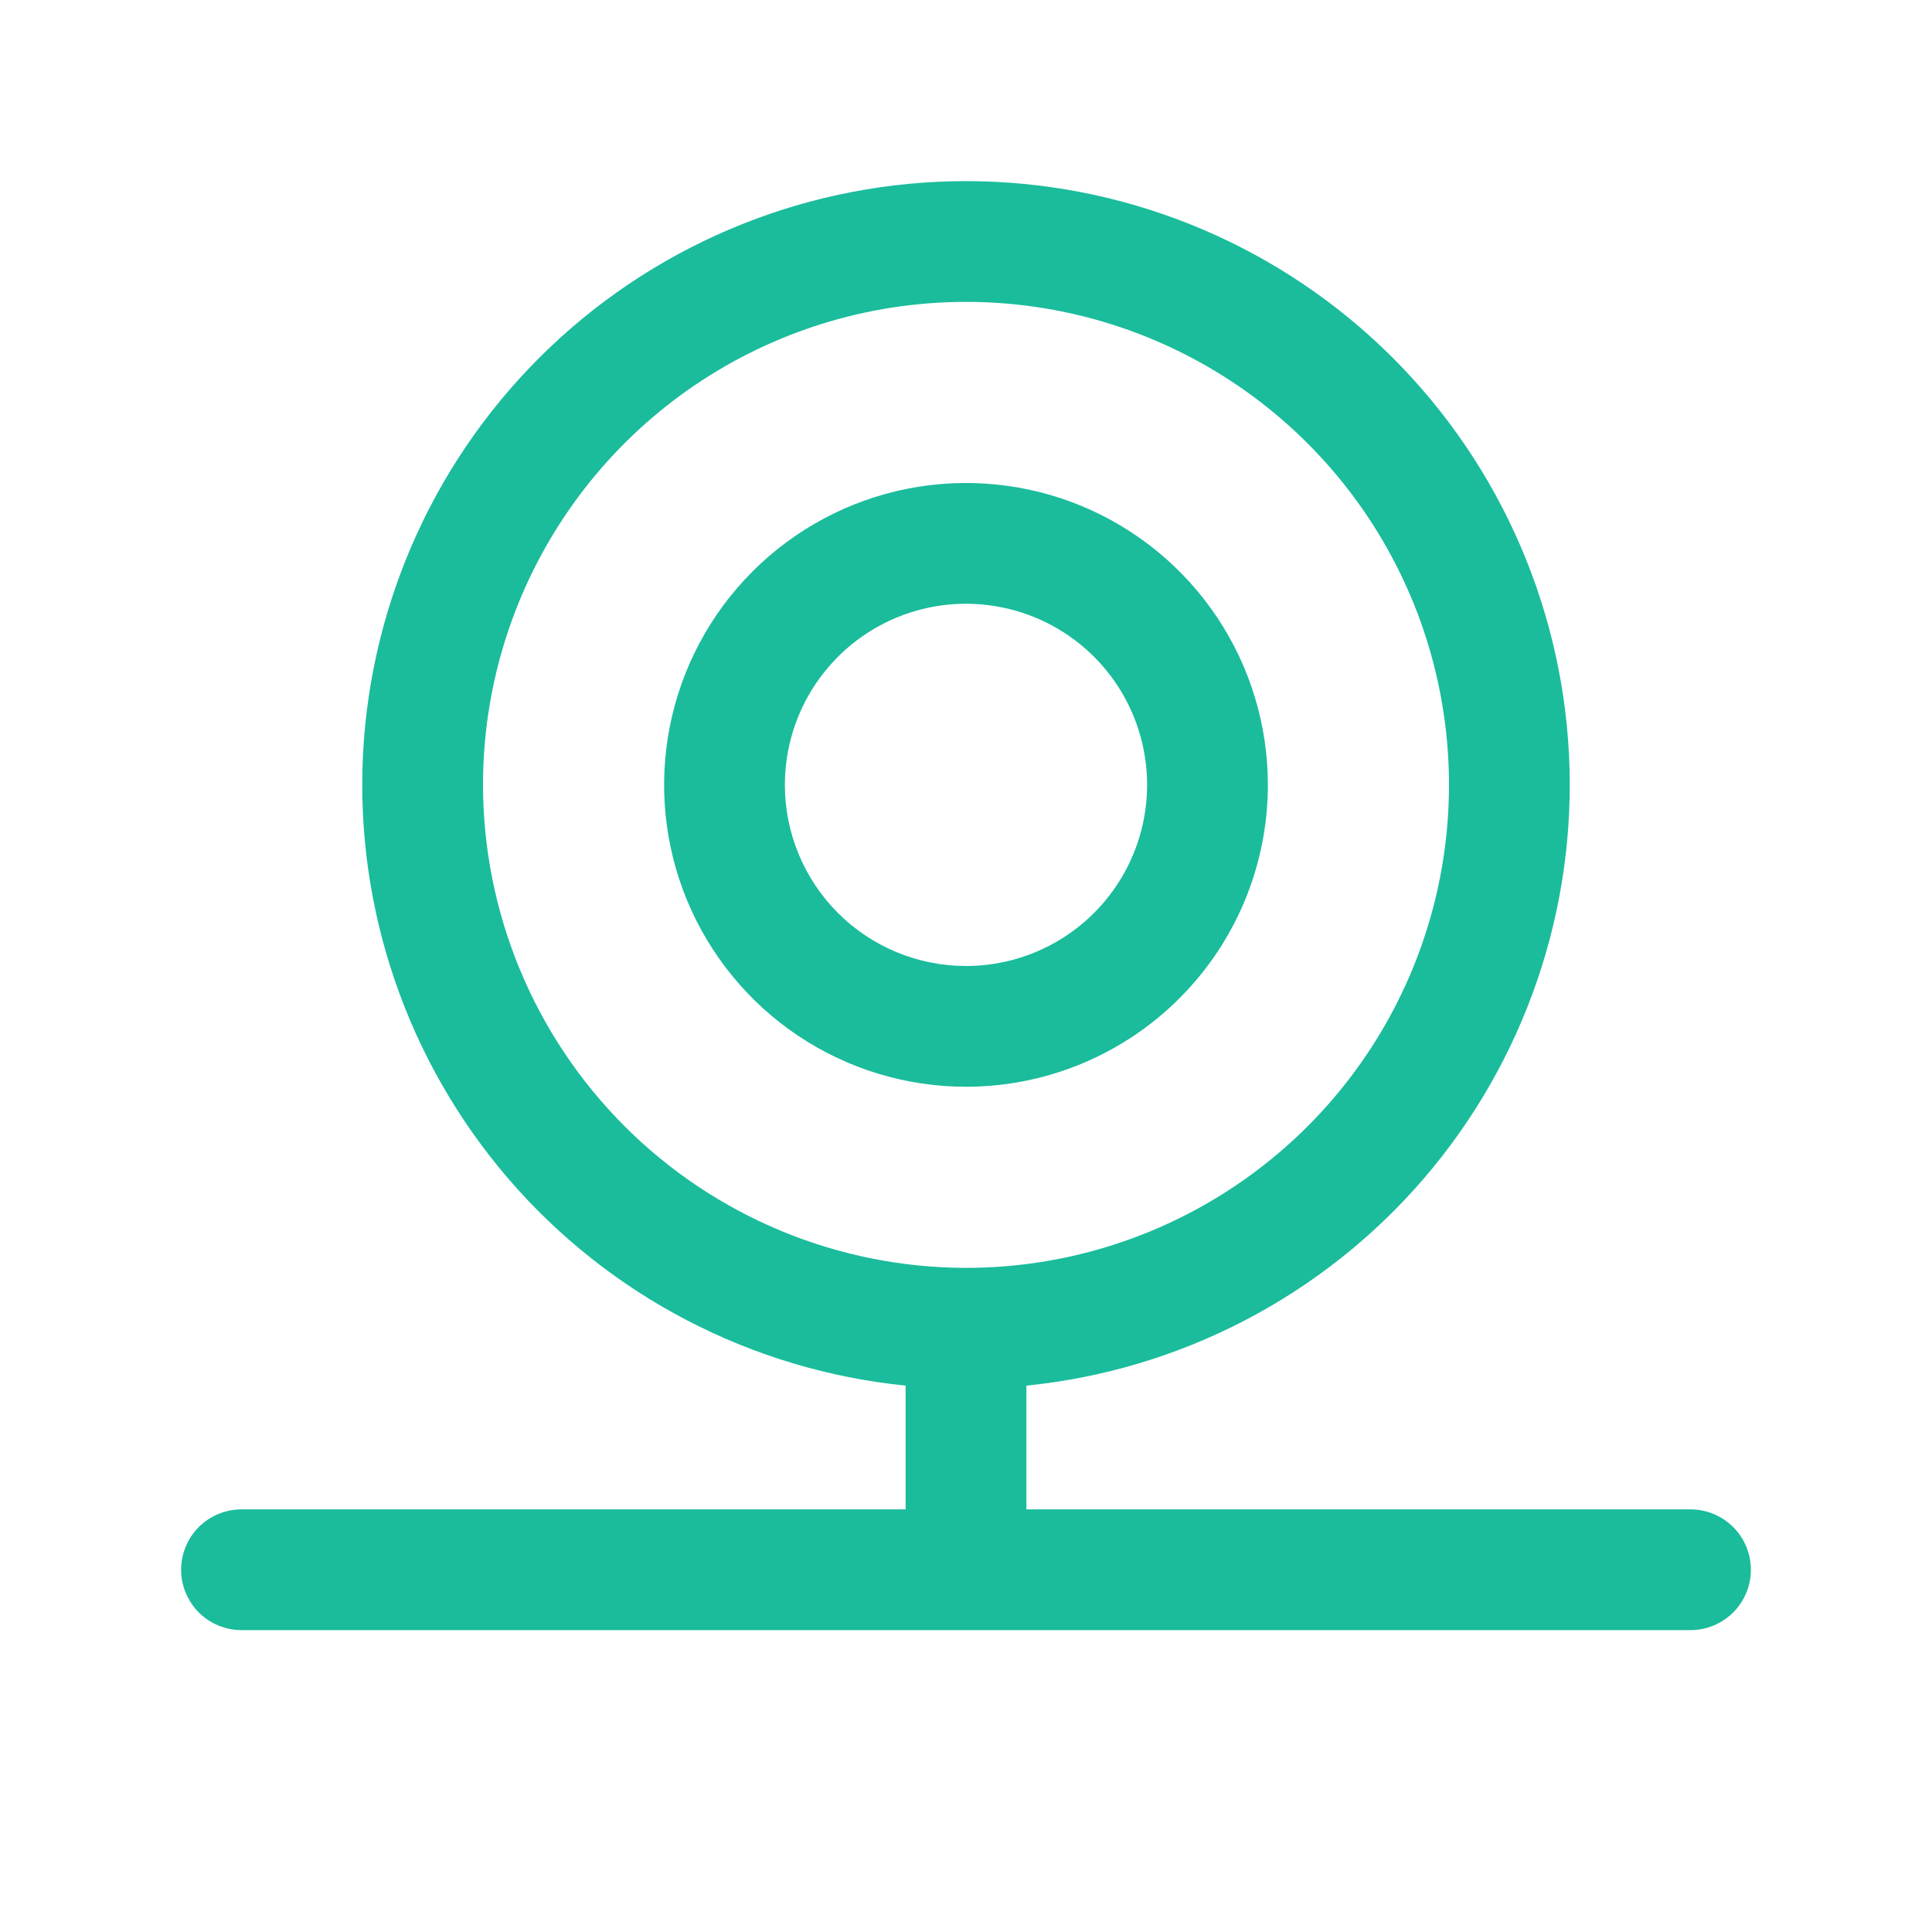 <svg width="36" height="36" viewBox="0 0 36 36" fill="none" xmlns="http://www.w3.org/2000/svg">
<path d="M23.625 14.625C23.625 13.512 23.295 12.425 22.677 11.5C22.059 10.575 21.18 9.854 20.153 9.428C19.125 9.002 17.994 8.891 16.903 9.108C15.812 9.325 14.809 9.861 14.023 10.648C13.236 11.434 12.7 12.437 12.483 13.528C12.266 14.619 12.377 15.75 12.803 16.778C13.229 17.805 13.95 18.684 14.875 19.302C15.8 19.92 16.887 20.25 18 20.25C19.492 20.25 20.923 19.657 21.977 18.602C23.032 17.548 23.625 16.117 23.625 14.625ZM14.625 14.625C14.625 13.957 14.823 13.305 15.194 12.75C15.565 12.195 16.092 11.762 16.708 11.507C17.325 11.251 18.004 11.185 18.658 11.315C19.313 11.445 19.915 11.767 20.387 12.239C20.858 12.71 21.18 13.312 21.31 13.967C21.44 14.621 21.373 15.3 21.118 15.916C20.863 16.533 20.43 17.06 19.875 17.431C19.32 17.802 18.668 18 18 18C17.105 18 16.246 17.644 15.614 17.012C14.981 16.378 14.625 15.52 14.625 14.625ZM31.5 28.125H19.125V25.819C21.997 25.53 24.648 24.149 26.53 21.961C28.412 19.772 29.38 16.945 29.236 14.062C29.091 11.179 27.845 8.463 25.753 6.473C23.662 4.484 20.886 3.375 18 3.375C15.114 3.375 12.338 4.484 10.247 6.473C8.155 8.463 6.909 11.179 6.764 14.062C6.62 16.945 7.589 19.772 9.47 21.961C11.352 24.149 14.003 25.53 16.875 25.819V28.125H4.5C4.202 28.125 3.915 28.244 3.704 28.454C3.494 28.666 3.375 28.952 3.375 29.25C3.375 29.548 3.494 29.834 3.704 30.046C3.915 30.256 4.202 30.375 4.5 30.375H31.5C31.798 30.375 32.084 30.256 32.295 30.046C32.507 29.834 32.625 29.548 32.625 29.25C32.625 28.952 32.507 28.666 32.295 28.454C32.084 28.244 31.798 28.125 31.5 28.125ZM9 14.625C9 12.845 9.528 11.105 10.517 9.625C11.506 8.145 12.911 6.991 14.556 6.31C16.2 5.629 18.01 5.451 19.756 5.798C21.502 6.145 23.105 7.002 24.364 8.261C25.623 9.52 26.48 11.123 26.827 12.869C27.174 14.615 26.996 16.425 26.315 18.069C25.634 19.714 24.48 21.119 23 22.108C21.52 23.097 19.78 23.625 18 23.625C15.614 23.622 13.326 22.673 11.639 20.986C9.952 19.299 9.003 17.011 9 14.625Z" fill="#1ABC9C"/>
</svg>

